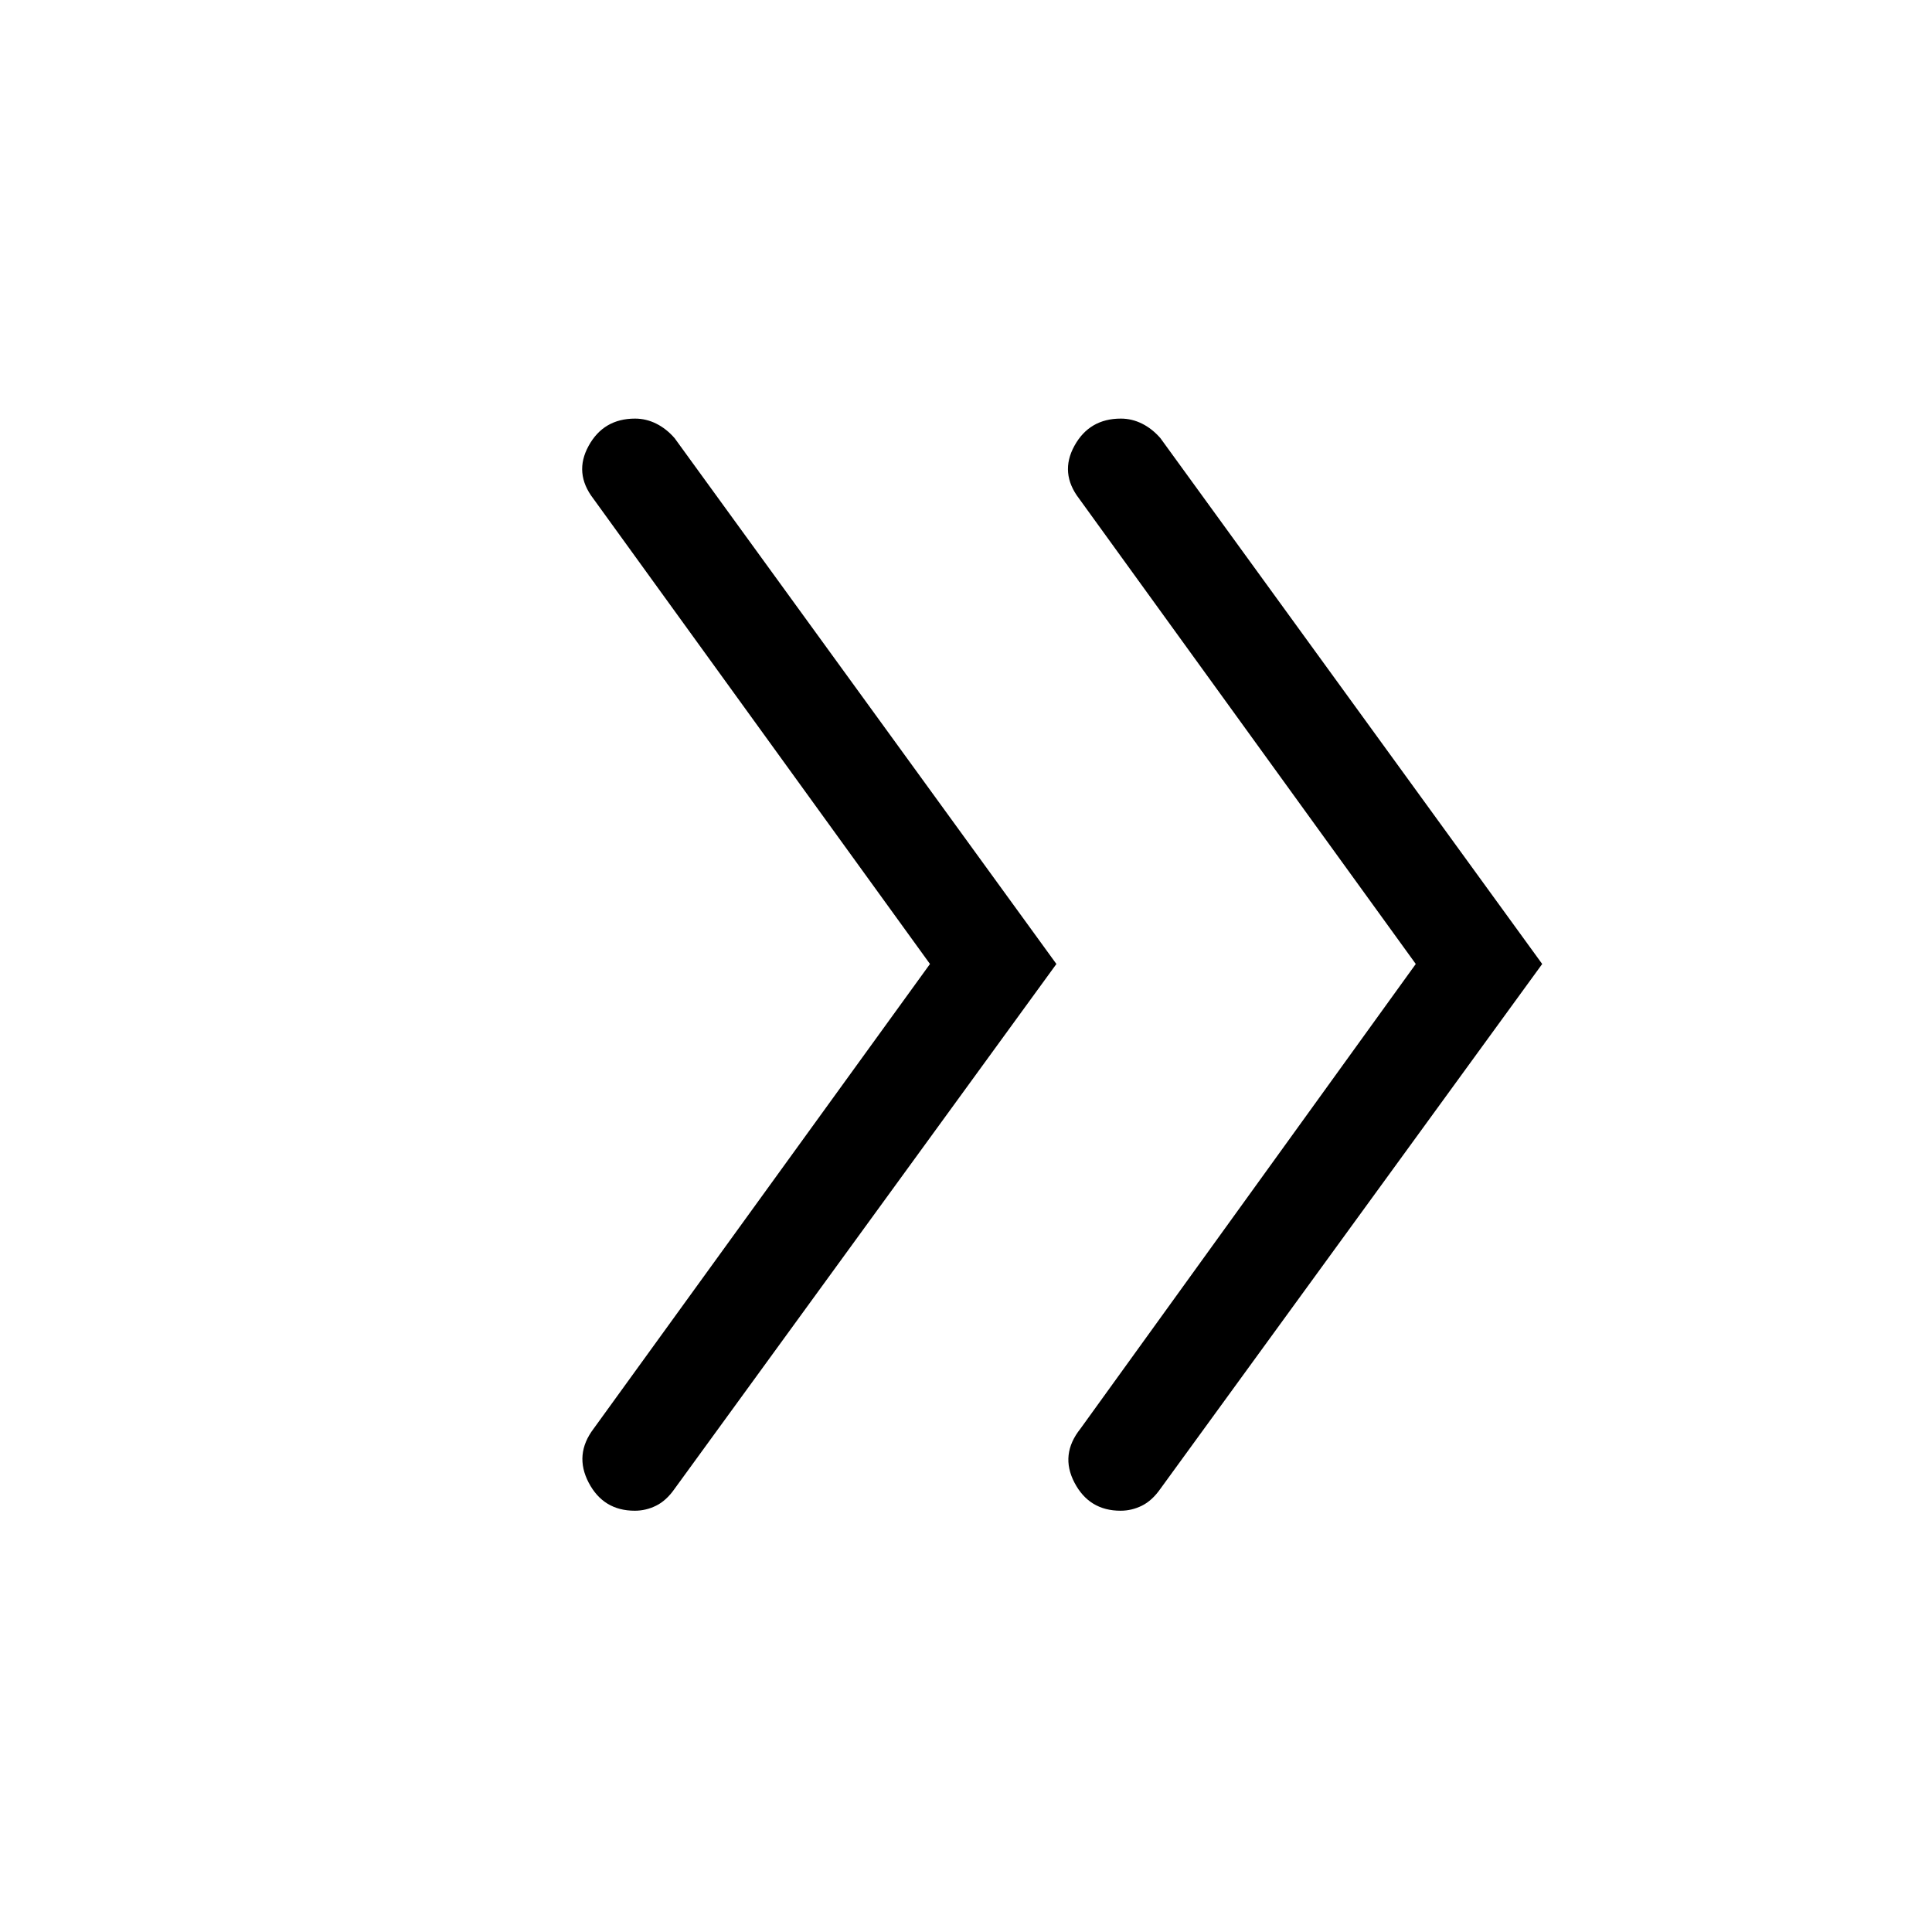 <svg xmlns="http://www.w3.org/2000/svg" height="40" viewBox="0 -960 960 960" width="40"><path d="M462.1-481 294.82-712.23q-9.77-12.72-2.33-26.24Q299.92-752 315.56-752q5.52 0 10.55 2.52 5.04 2.51 9.12 7.22L524.92-481 335.23-220.26q-4.1 5.89-9.18 8.41-5.08 2.52-10.64 2.52-15.59 0-22.9-13.95-7.3-13.95 2.46-26.82L462.1-481Zm241.39 0L536.21-712.23q-9.77-12.72-2.34-26.24Q541.31-752 556.94-752q5.52 0 10.56 2.52 5.03 2.51 9.12 7.22L766.31-481 576.62-220.26q-4.11 5.89-9.18 8.41-5.08 2.52-10.65 2.52-15.58 0-22.89-13.95-7.31-13.95 2.97-26.82L703.49-481Z"/></svg>